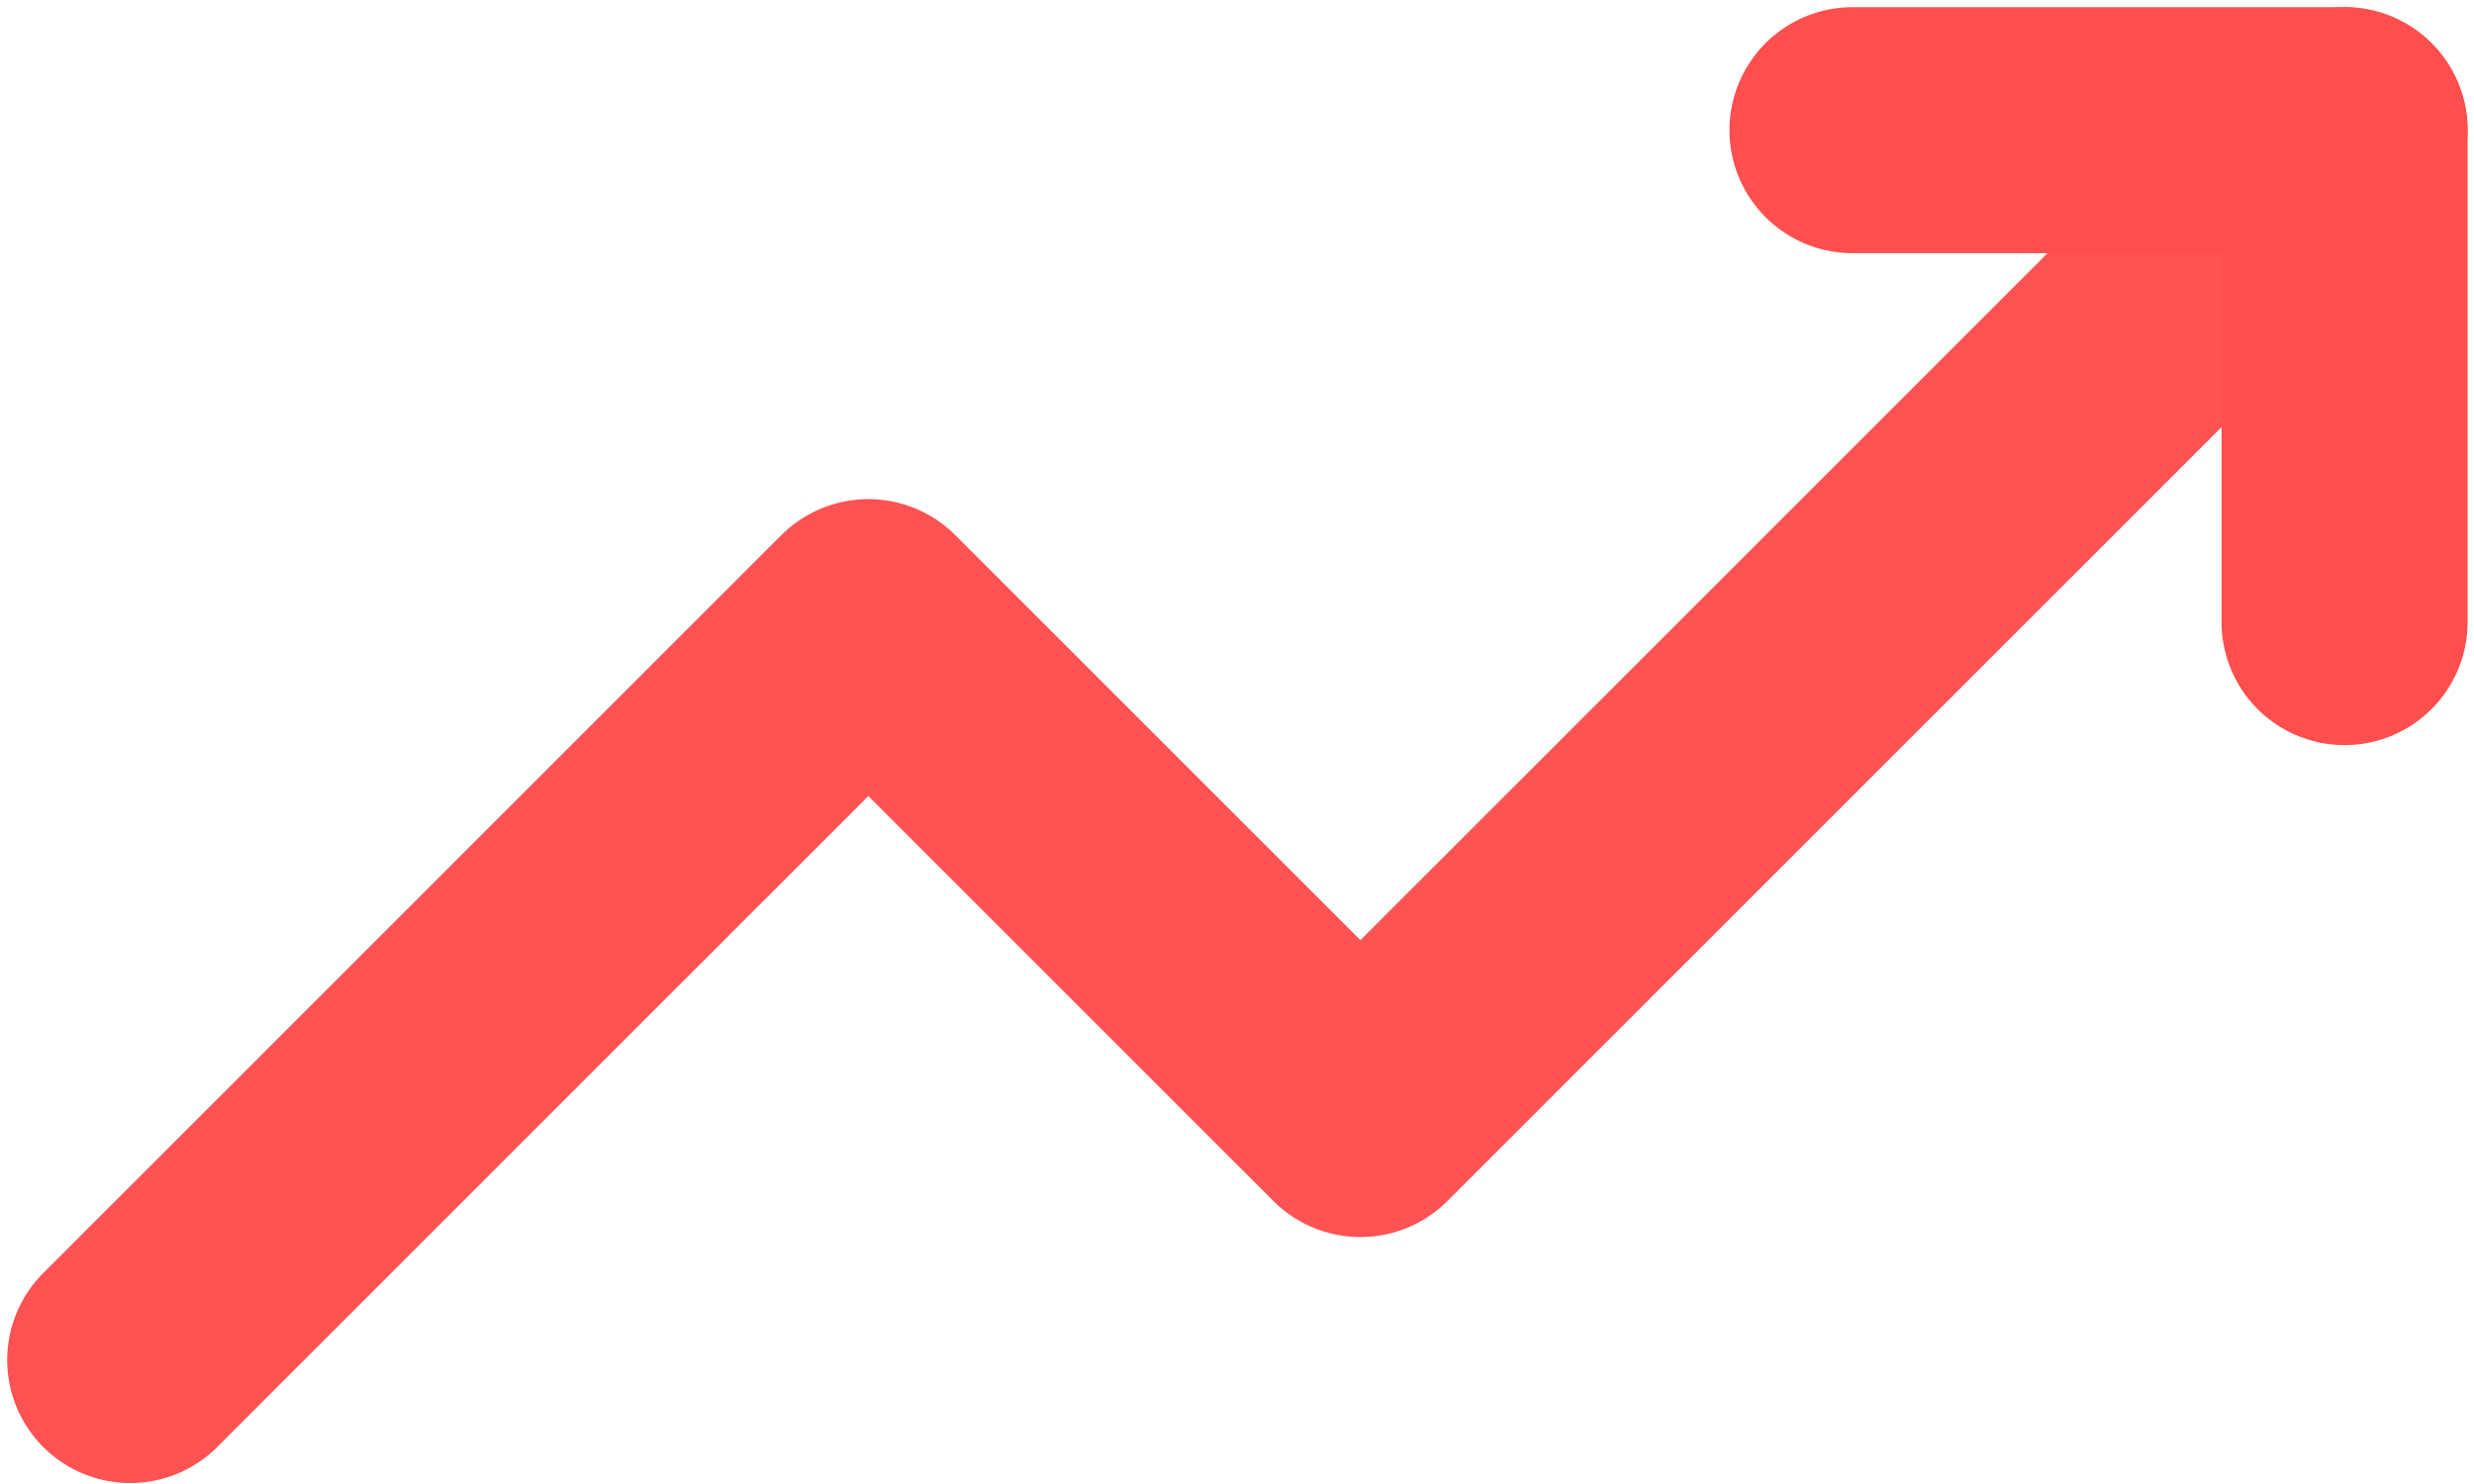 <svg width="95" height="57" viewBox="0 0 95 57" fill="none" xmlns="http://www.w3.org/2000/svg" >
<path d="M5 52.239L33.343 23.895L52.239 42.791L90.03 5" stroke="#FF5252" stroke-width="9.448" stroke-linecap="round" stroke-linejoin="round"/>
<path d="M71.134 5H90.03V23.895" stroke="#FF4E4E" stroke-width="9.448" stroke-linecap="round" stroke-linejoin="round"/>
</svg>
